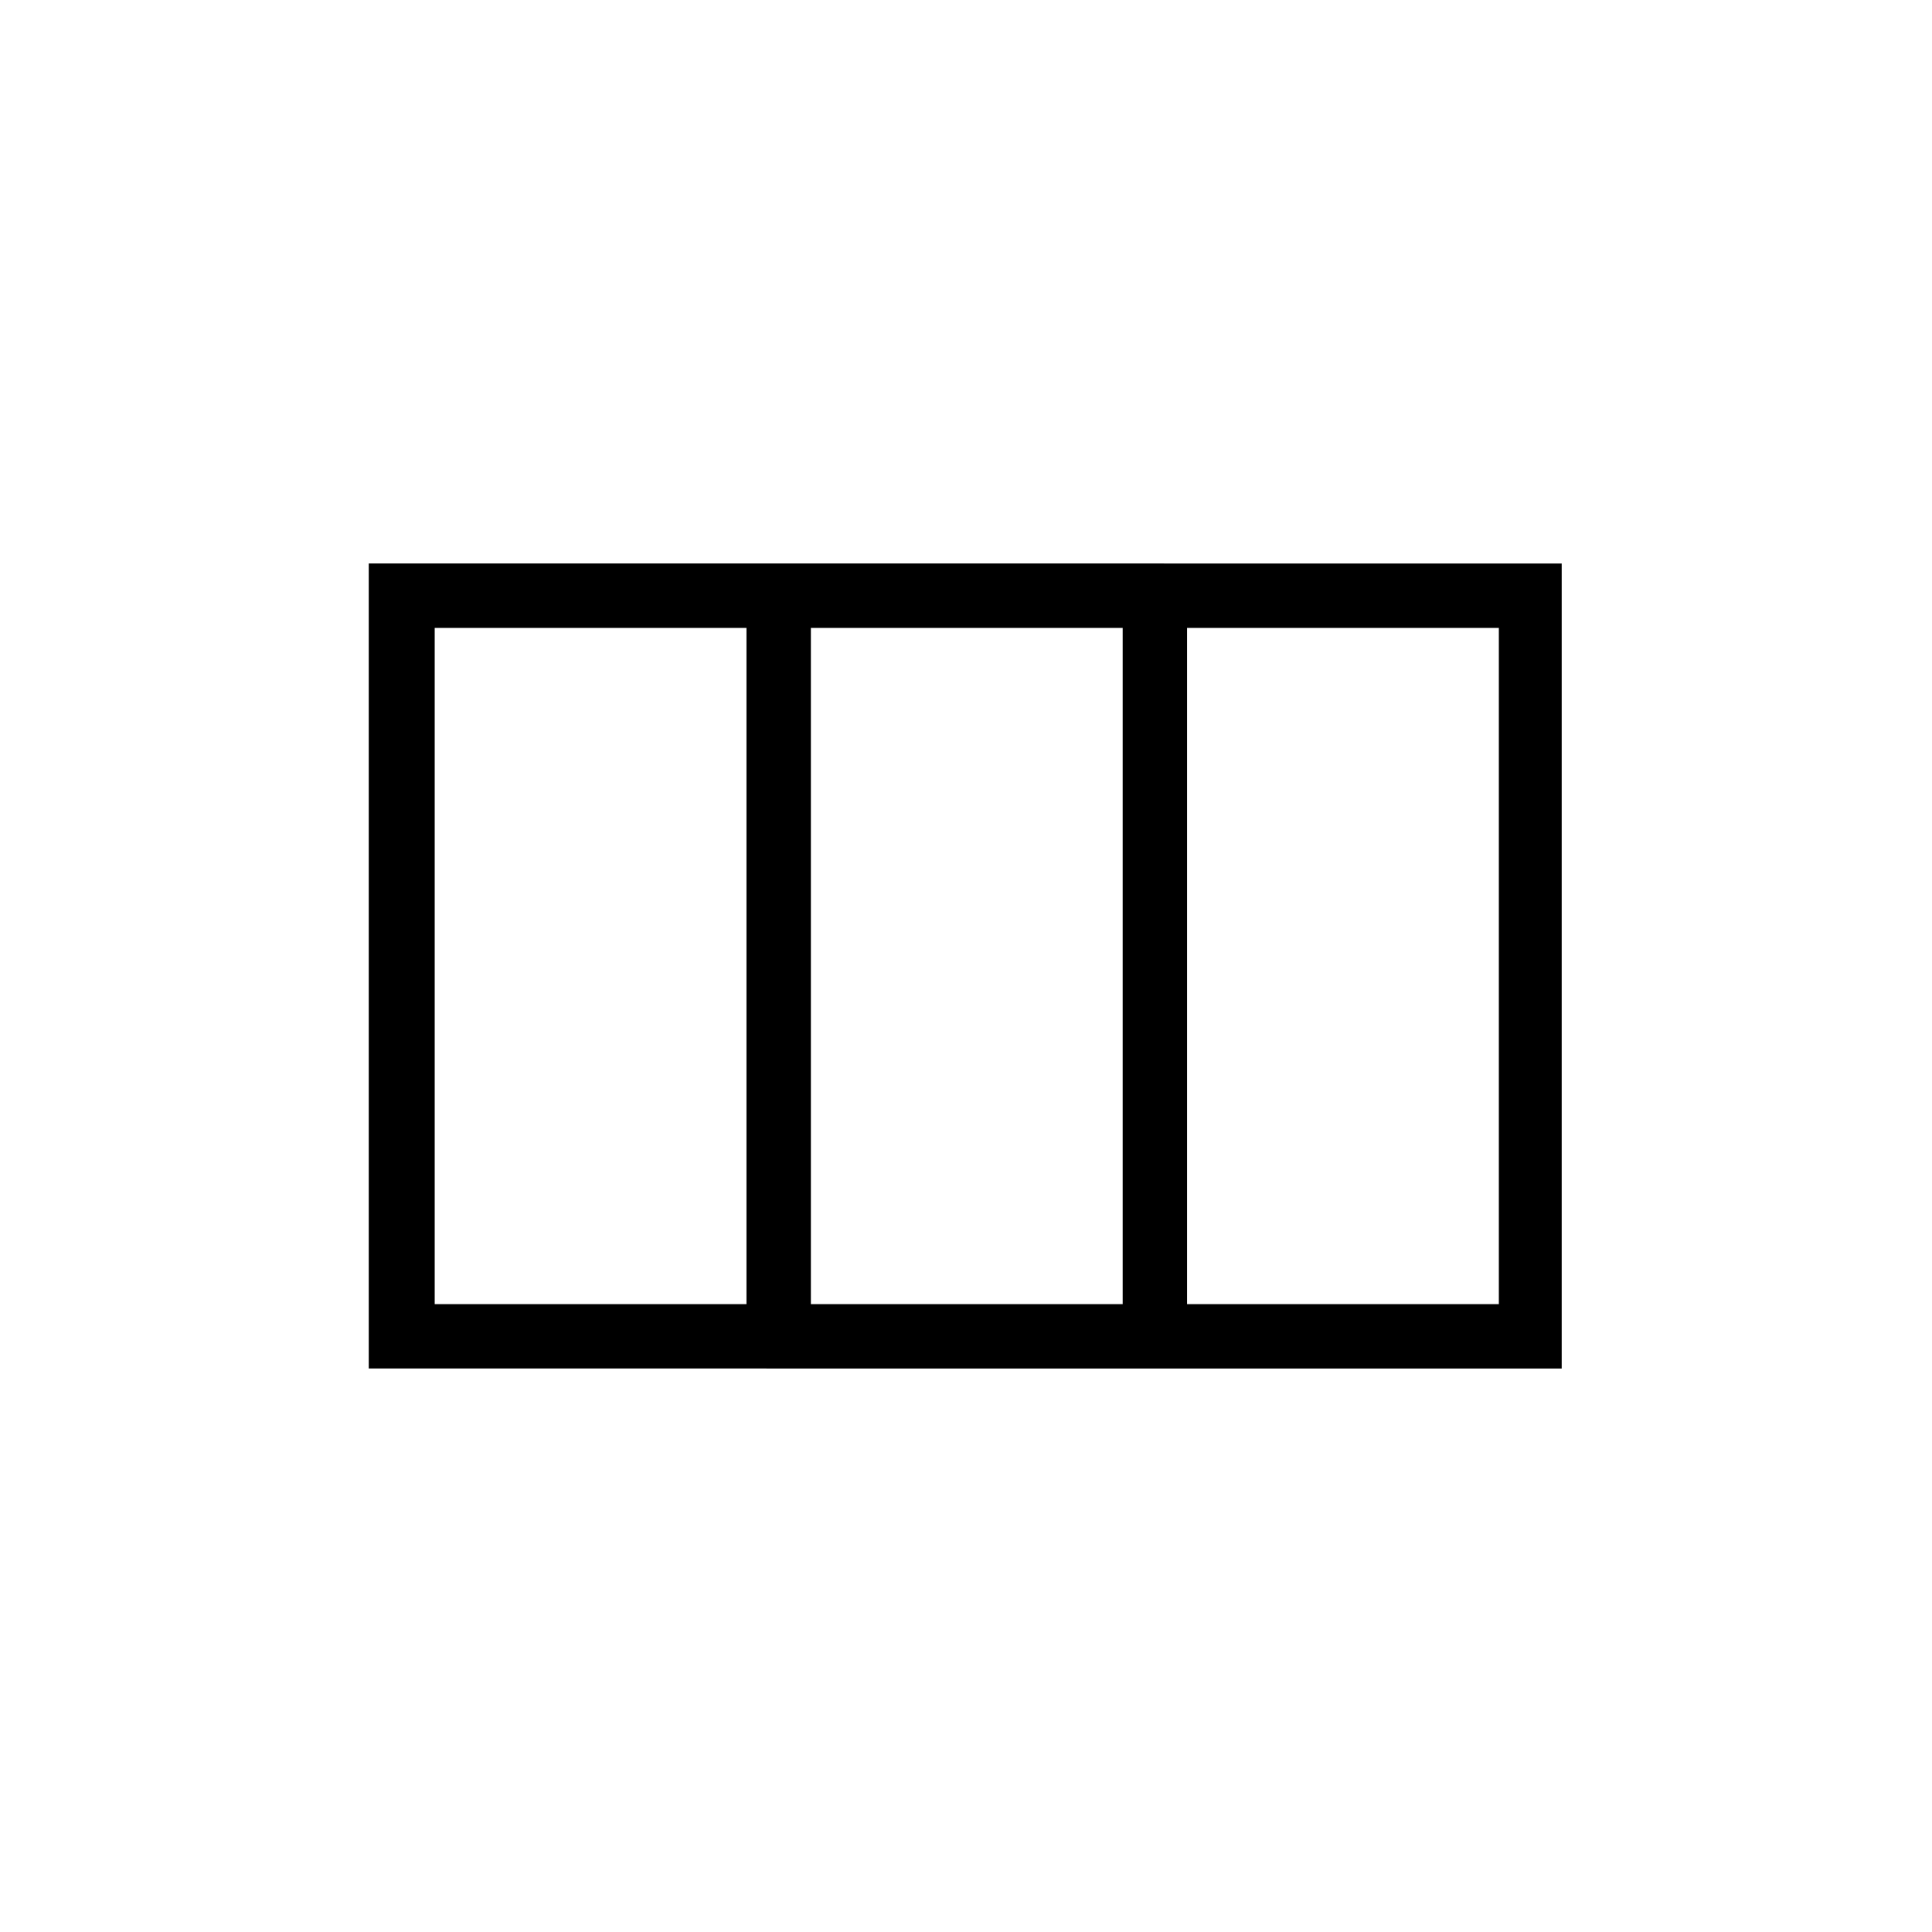 <svg xmlns="http://www.w3.org/2000/svg" height="20" viewBox="0 -960 960 960" width="20"><path d="M183.23-280v-400H776v400H183.23ZM216-312h154.92v-336H216v336Zm186.92 0h154.93v-336H402.92v336Zm186.93 0h154.92v-336H589.85v336Z"/></svg>